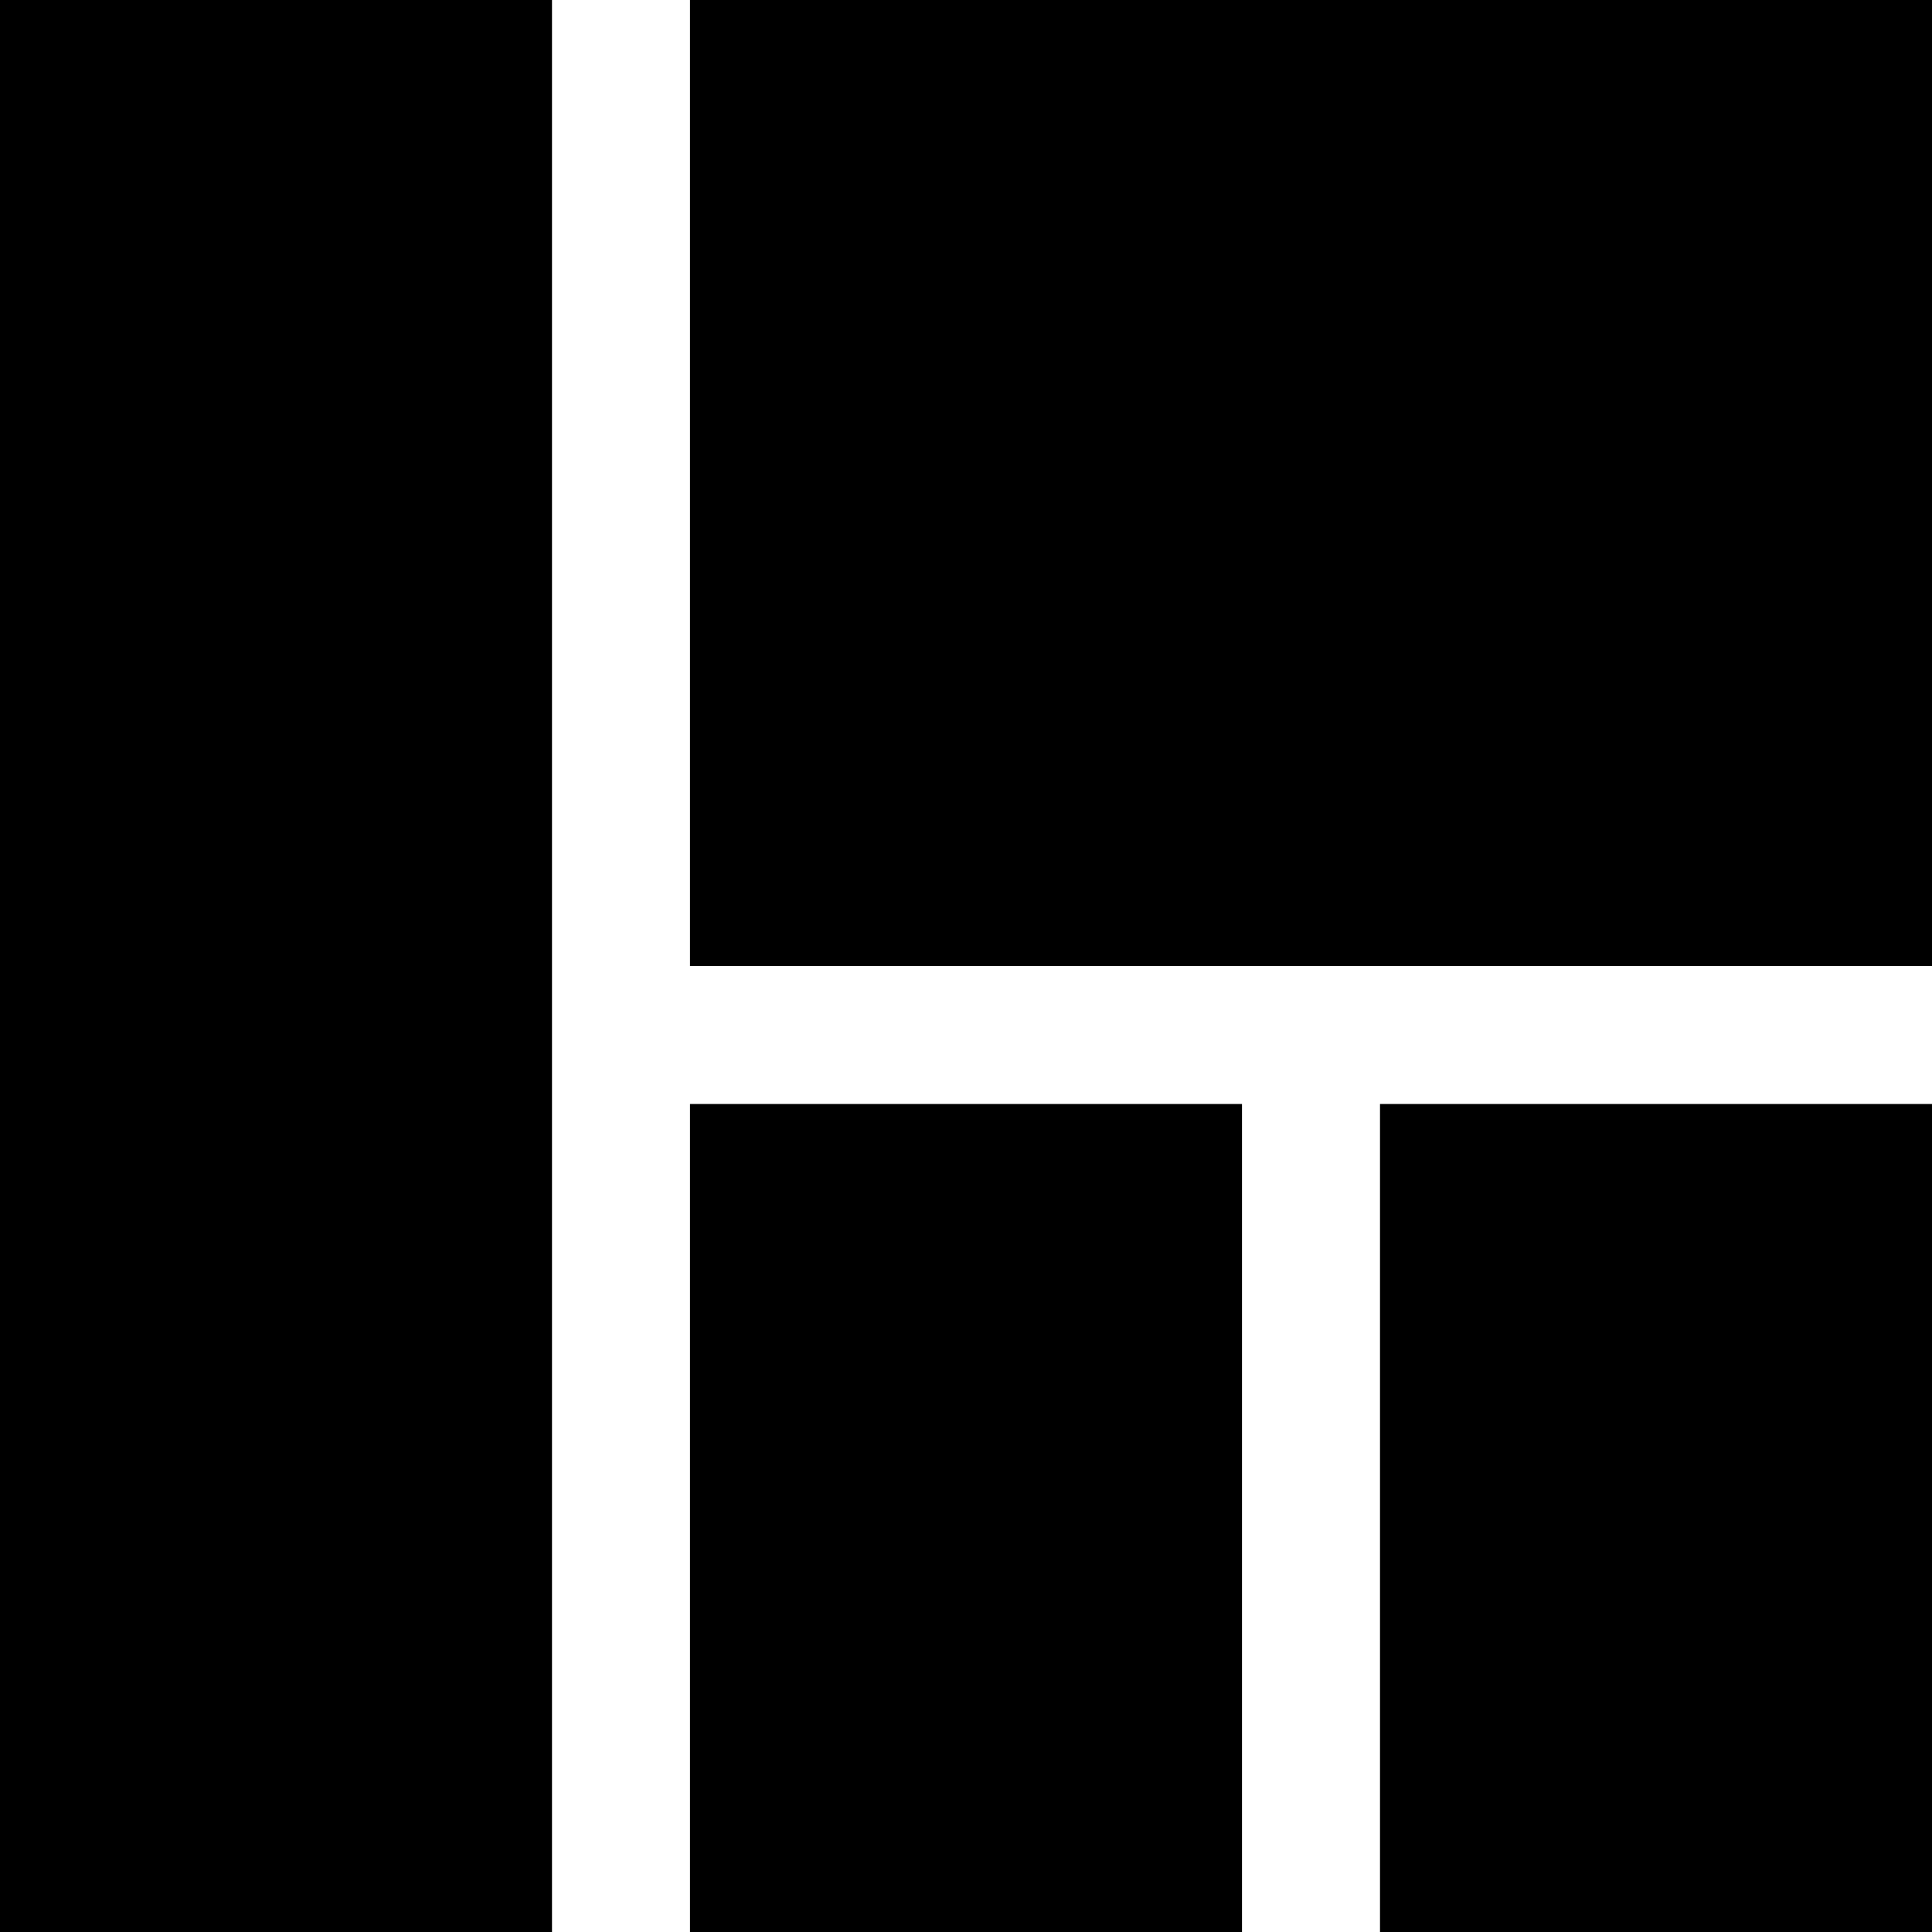 <svg t="1725287041559" class="icon" viewBox="0 0 1024 1024" version="1.1" xmlns="http://www.w3.org/2000/svg" p-id="22371" width="200" height="200"><path d="M0 0h1024v1024H0z" fill-opacity="0" p-id="22372"></path><path d="M365.714 1024h292.571V585.143H365.714v438.857z m-365.714 0h292.571V0H0v1024z m731.429 0h292.571V585.143h-292.571v438.857zM365.714 512h658.286V0H365.714v512z" p-id="22373"></path></svg>